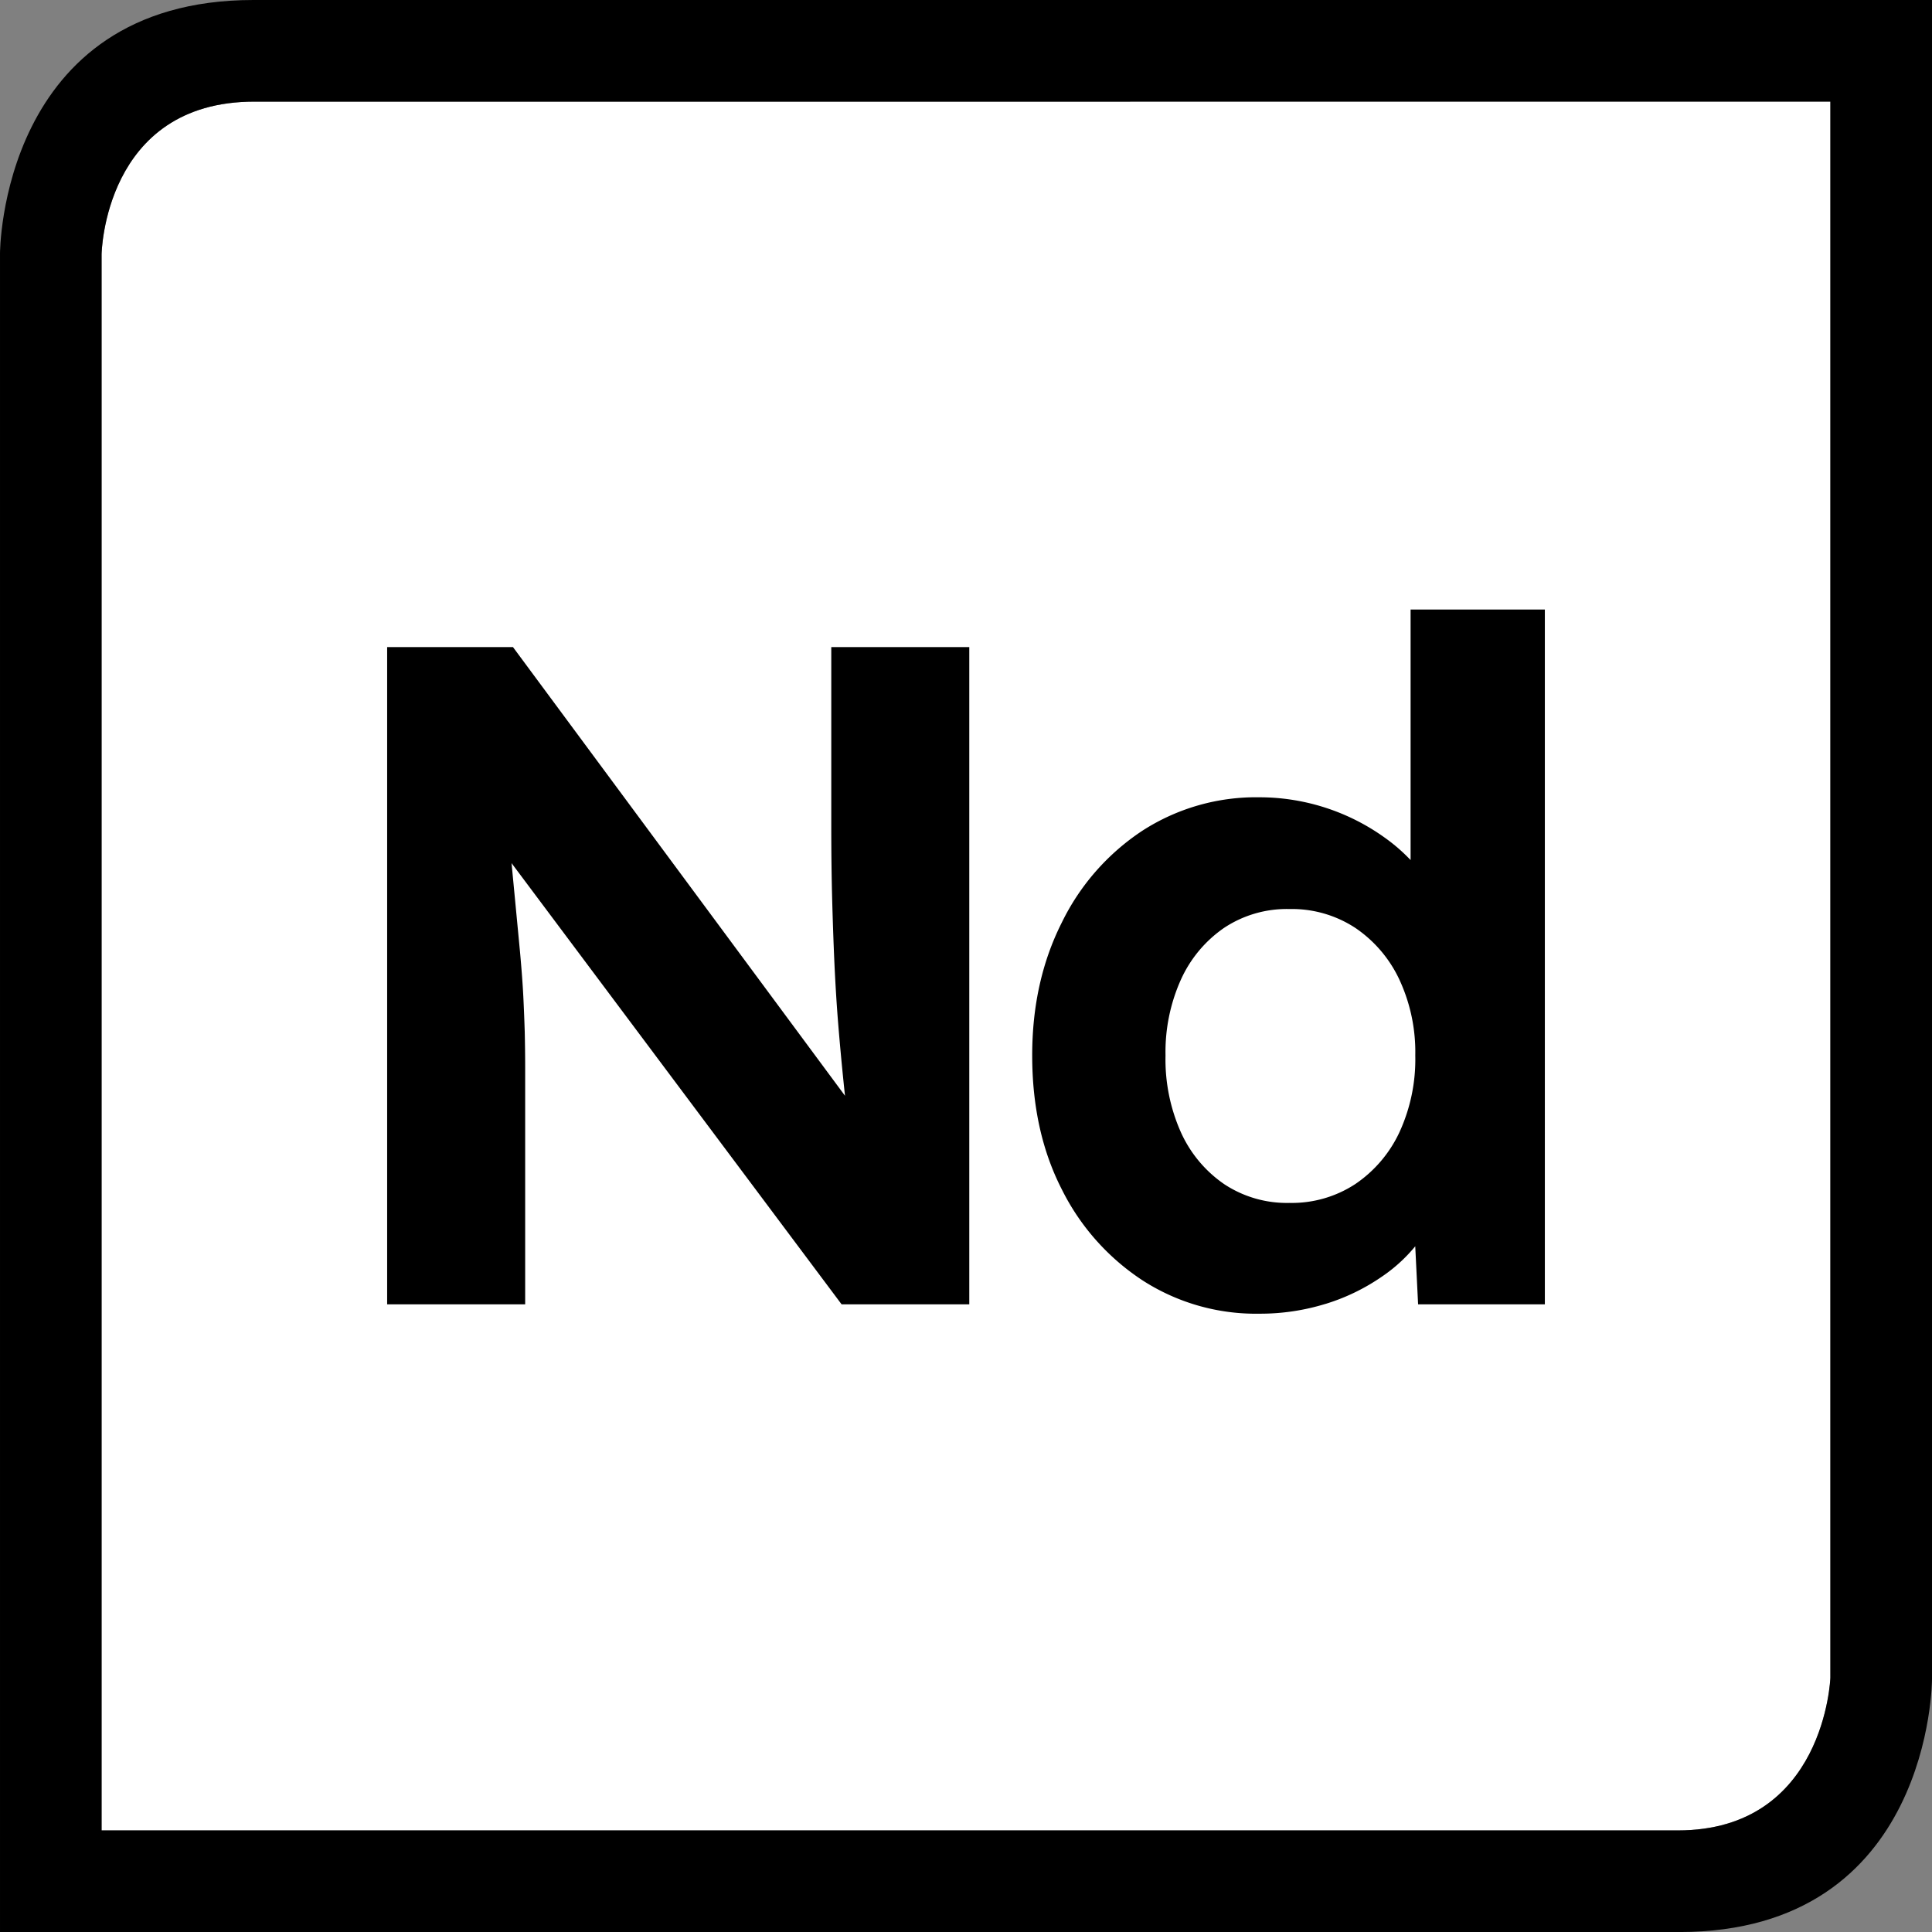 <?xml version="1.0" encoding="UTF-8" standalone="no"?>
<svg
   sodipodi:docname="NEODYME-Filled.svg"
   id="svg63"
   version="1.1"
   viewBox="0 0 453.223 453.233"
   height="453.233"
   width="453.223"
   inkscape:version="1.1.2 (0a00cf5339, 2022-02-04)"
   xmlns:inkscape="http://www.inkscape.org/namespaces/inkscape"
   xmlns:sodipodi="http://sodipodi.sourceforge.net/DTD/sodipodi-0.dtd"
   xmlns="http://www.w3.org/2000/svg"
   xmlns:svg="http://www.w3.org/2000/svg">
  <rect x="0" y="0" width="453.223" height="453.233" fill="#808080" stroke="none"/>
  <sodipodi:namedview
     id="namedview65"
     pagecolor="#ffffff"
     bordercolor="#666666"
     borderopacity="1.0"
     inkscape:pageshadow="2"
     inkscape:pageopacity="0.0"
     inkscape:pagecheckerboard="true"
     showgrid="false"
     inkscape:zoom="1.2874173"
     inkscape:cx="-42.332817"
     inkscape:cy="179.04063"
     inkscape:window-width="2486"
     inkscape:window-height="1376"
     inkscape:window-x="0"
     inkscape:window-y="0"
     inkscape:window-maximized="1"
     inkscape:current-layer="svg63" />
  <defs
     id="defs56">
    <style
       id="style54">
      .cls-1 {
        fill: #2b2e34;
      }
    </style>
  </defs>
  <path
     id="Pfad_2-2"
     style="fill:#ffffff;fill-opacity:1;fill-rule:evenodd;stroke:none;stroke-opacity:1"
     class="cls-1"
     d="M 429.383 23.83 L 252.471 23.84 L 59.648 23.842 C 24.375 23.842 23.83 59.648 23.83 59.648 L 23.83 429.393 L 393.574 429.393 C 428.134 429.393 429.383 393.574 429.383 393.574 L 429.383 23.83 z M 3.137 40.646 C 2.092 44.13 1.394 47.383 0.93 50.17 C 1.394 47.383 2.092 44.13 3.137 40.646 z M 0.117 56.904 C 0.001 58.53 0 59.461 0 59.461 L 0 453.223 L 0.002 453.223 L 0.002 59.461 C 0.002 59.461 0.001 58.53 0.117 56.904 z " />
  <path
     id="Pfad_2"
     data-name="Pfad 2"
     class="cls-1"
     d="m 59.649,23.841 c -35.273,0 -35.819,35.808 -35.819,35.808 v 369.744 h 369.744 c 34.56,0 35.808,-35.819 35.808,-35.819 V 23.83 L 252.471,23.84 Z M 255.513,0 h 197.71 v 393.941 c 0,0 0,59.292 -59.281,59.292 L 0.001,453.223 V 59.46 c 0,0 0,-59.46 59.46,-59.46 z"
     style="fill:#000000" />
  <g
     id="Gruppe_2"
     data-name="Gruppe 2"
     transform="translate(90.82,142.984)"
     style="fill:#000000">
    <path
       id="Pfad_3"
       data-name="Pfad 3"
       class="cls-1"
       d="M 29.291,147.453 V 91.947 c 0,-2.937 -0.042,-5.727 -0.1,-8.37 -0.084,-2.643 -0.189,-5.433 -0.336,-8.37 C 28.708,72.27 28.446,68.819 28.089,64.855 Q 27.523,58.908 26.757,50.874 25.991,42.84 24.89,31.374 l -8.37,-0.22 87,116.3 h 29.955 V -6.73 H 101.1 v 42.07 q 0,9.471 0.22,17.505 0.22,8.055 0.545,15.208 c 0.231,4.772 0.514,9.4 0.881,13.876 0.367,4.476 0.776,8.884 1.217,13.205 q 0.661,6.513 1.542,13.331 h 6.167 L 26.428,-6.73 H -3.087 v 154.183 z m 187.767,-0.1 a 48,48 0 0 0 13.216,-6.4 36.891,36.891 0 0 0 9.366,-9.136 21.419,21.419 0 0 0 3.965,-10.572 l -6.167,-0.661 1.322,26.872 h 29.735 V -15.54 H 237 v 75.99 l 7.929,-1.542 a 22.436,22.436 0 0 0 -4.185,-11.128 41.571,41.571 0 0 0 -9.807,-9.8 50.439,50.439 0 0 0 -29.4,-9.471 49.142,49.142 0 0 0 -27.428,7.824 54.291,54.291 0 0 0 -18.942,21.586 q -6.938,13.766 -6.933,31.162 0,17.841 6.933,31.382 a 54.572,54.572 0 0 0 18.942,21.365 49.058,49.058 0 0 0 27.428,7.824 51.964,51.964 0 0 0 15.523,-2.307 m -23.79,-28.086 a 29.419,29.419 0 0 1 -10.132,-12.114 41.958,41.958 0 0 1 -3.629,-18.061 41.4,41.4 0 0 1 3.629,-17.841 29.419,29.419 0 0 1 10.132,-12.115 26.637,26.637 0 0 1 15.313,-4.405 27.143,27.143 0 0 1 15.417,4.405 29.976,29.976 0 0 1 10.352,12.114 40.367,40.367 0 0 1 3.748,17.842 40.9,40.9 0 0 1 -3.744,18.061 29.976,29.976 0 0 1 -10.356,12.114 27.143,27.143 0 0 1 -15.418,4.405 26.637,26.637 0 0 1 -15.313,-4.405"
       transform="translate(3.087,15.54)"
       style="fill:#000000" />
  </g>
</svg>
